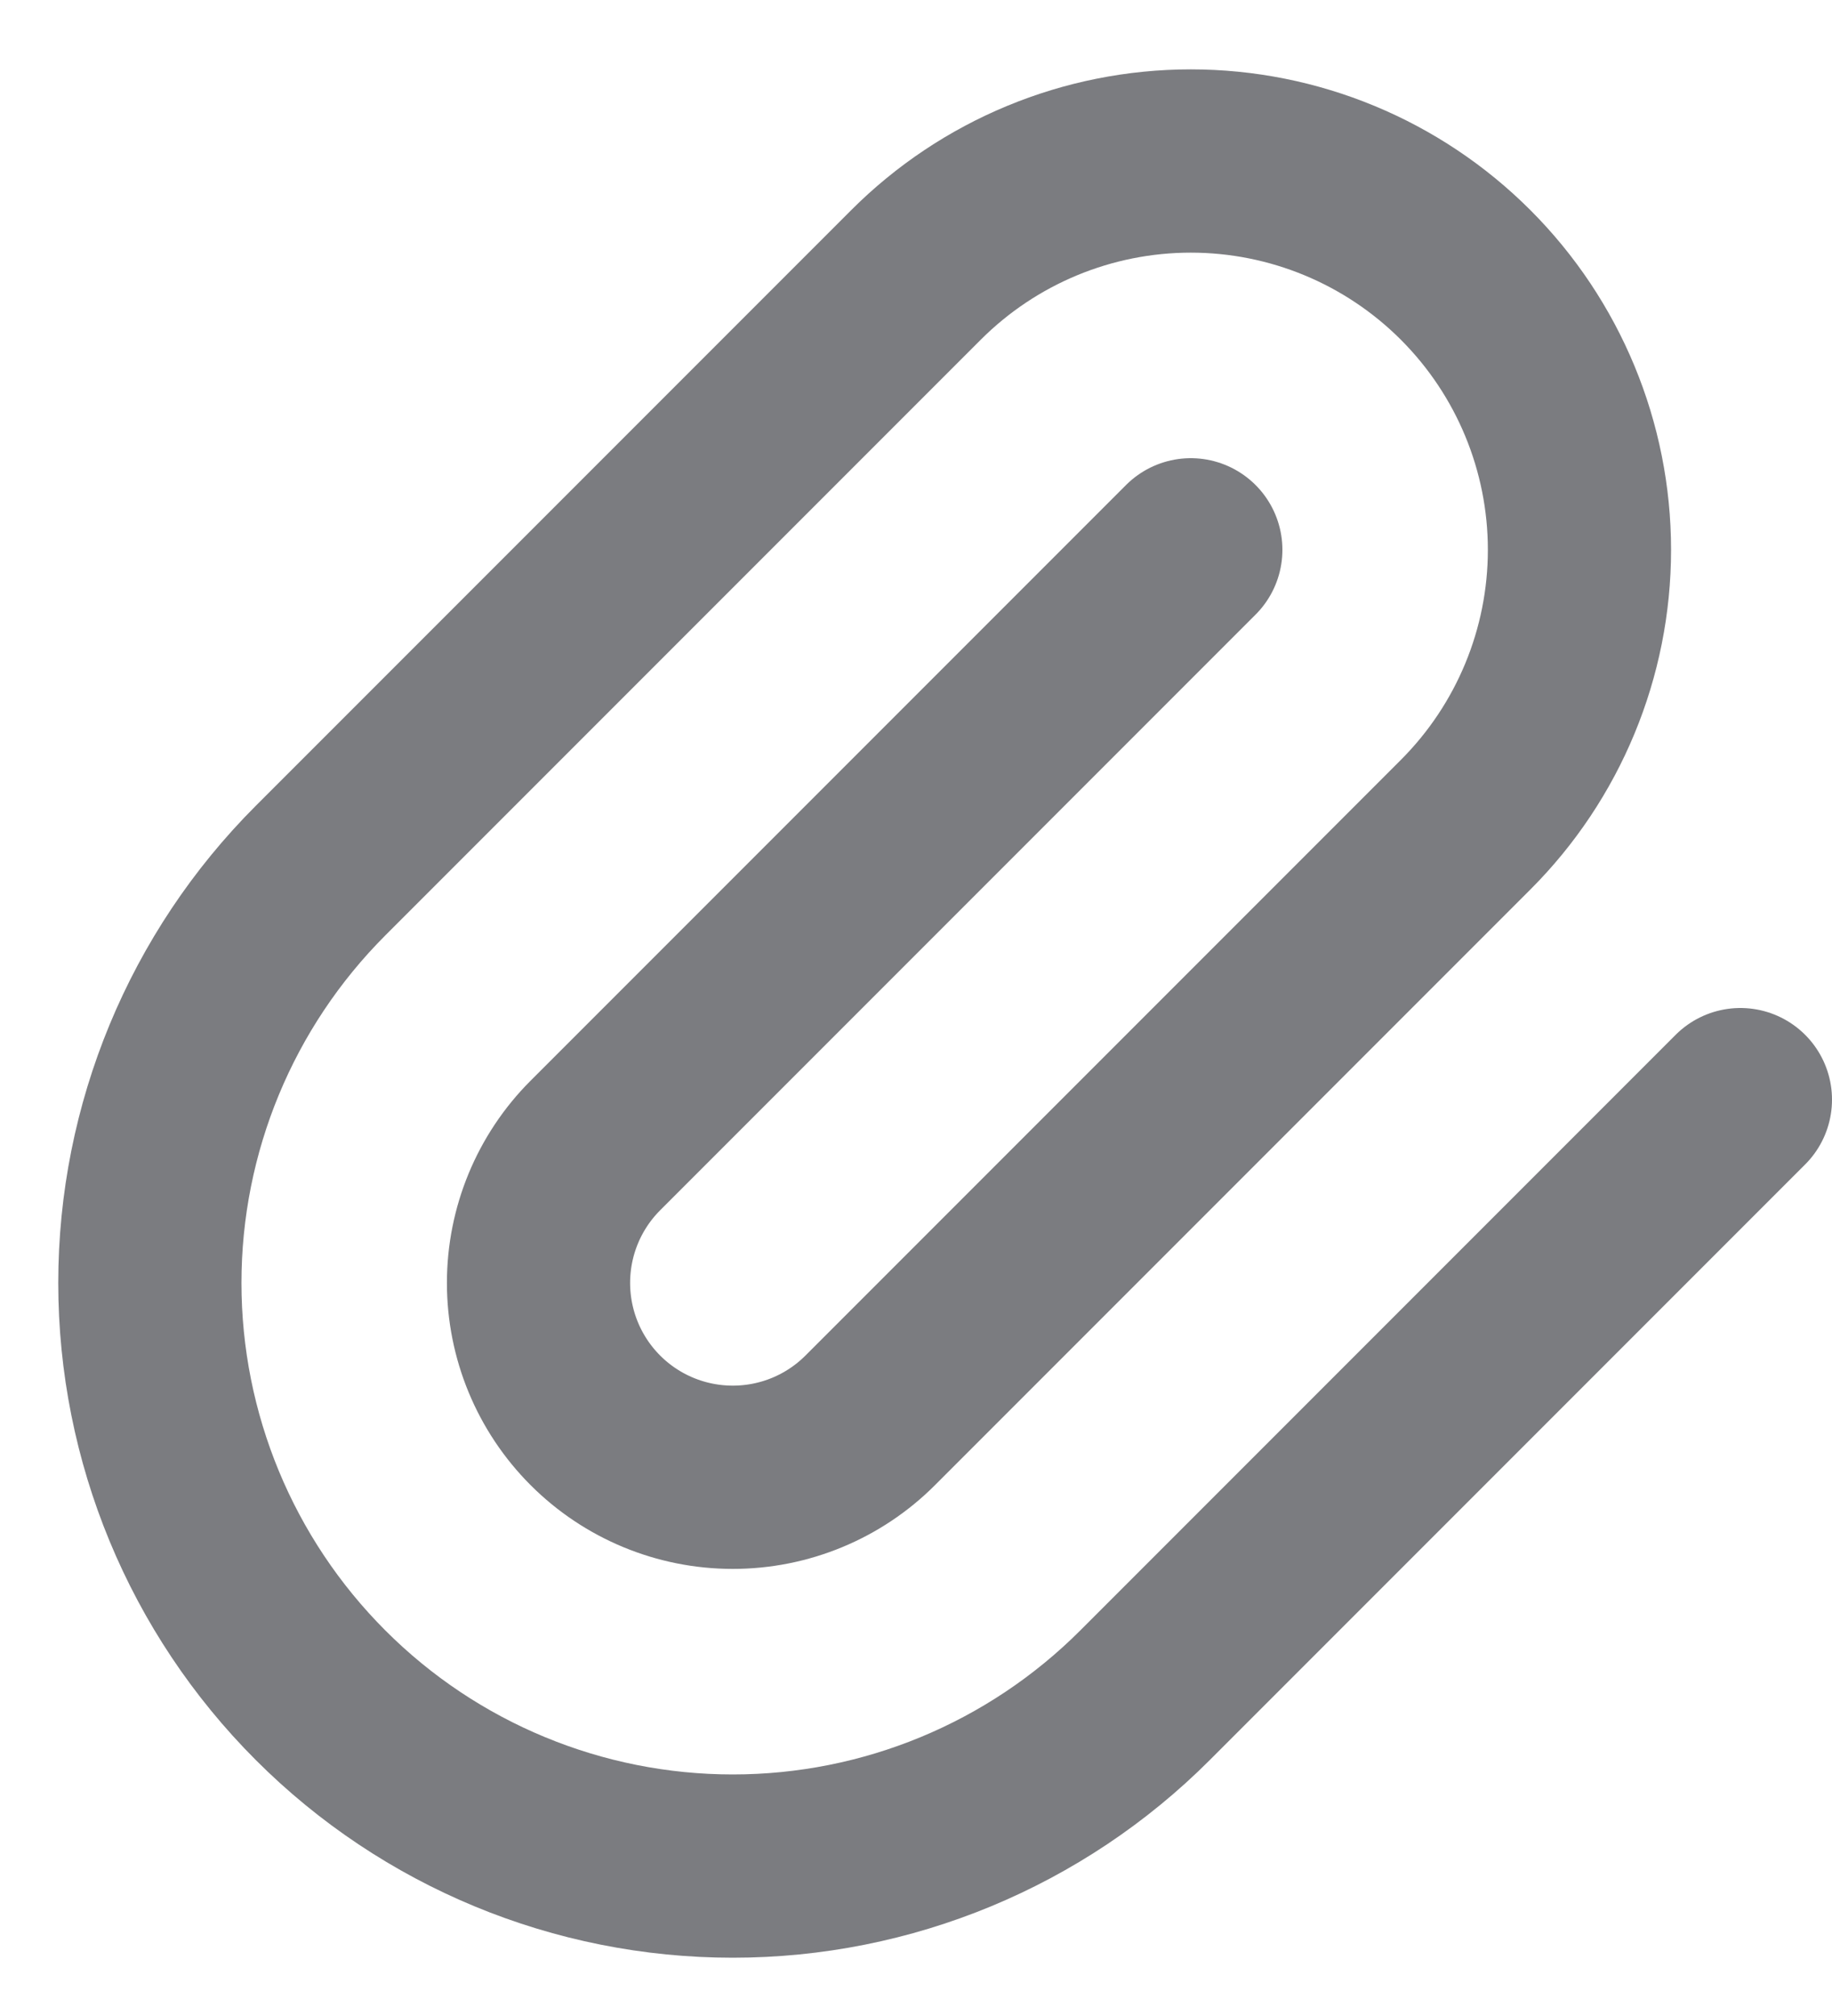<svg width="20" height="22" viewBox="0 0 20 22" fill="none" xmlns="http://www.w3.org/2000/svg">
<path d="M13 6L6.5 12.5C6.102 12.898 5.879 13.437 5.879 14C5.879 14.563 6.102 15.102 6.5 15.5C6.898 15.898 7.437 16.121 8 16.121C8.563 16.121 9.102 15.898 9.5 15.5L16 9C16.796 8.204 17.243 7.125 17.243 6C17.243 4.875 16.796 3.796 16 3C15.204 2.204 14.125 1.757 13 1.757C11.875 1.757 10.796 2.204 10 3L3.5 9.5C2.306 10.694 1.636 12.312 1.636 14C1.636 15.688 2.306 17.306 3.5 18.5C4.693 19.694 6.312 20.364 8 20.364C9.688 20.364 11.306 19.694 12.5 18.5L19 12" stroke="#7B7C80" stroke-width="2" stroke-linecap="round" stroke-linejoin="round"/>
</svg>
